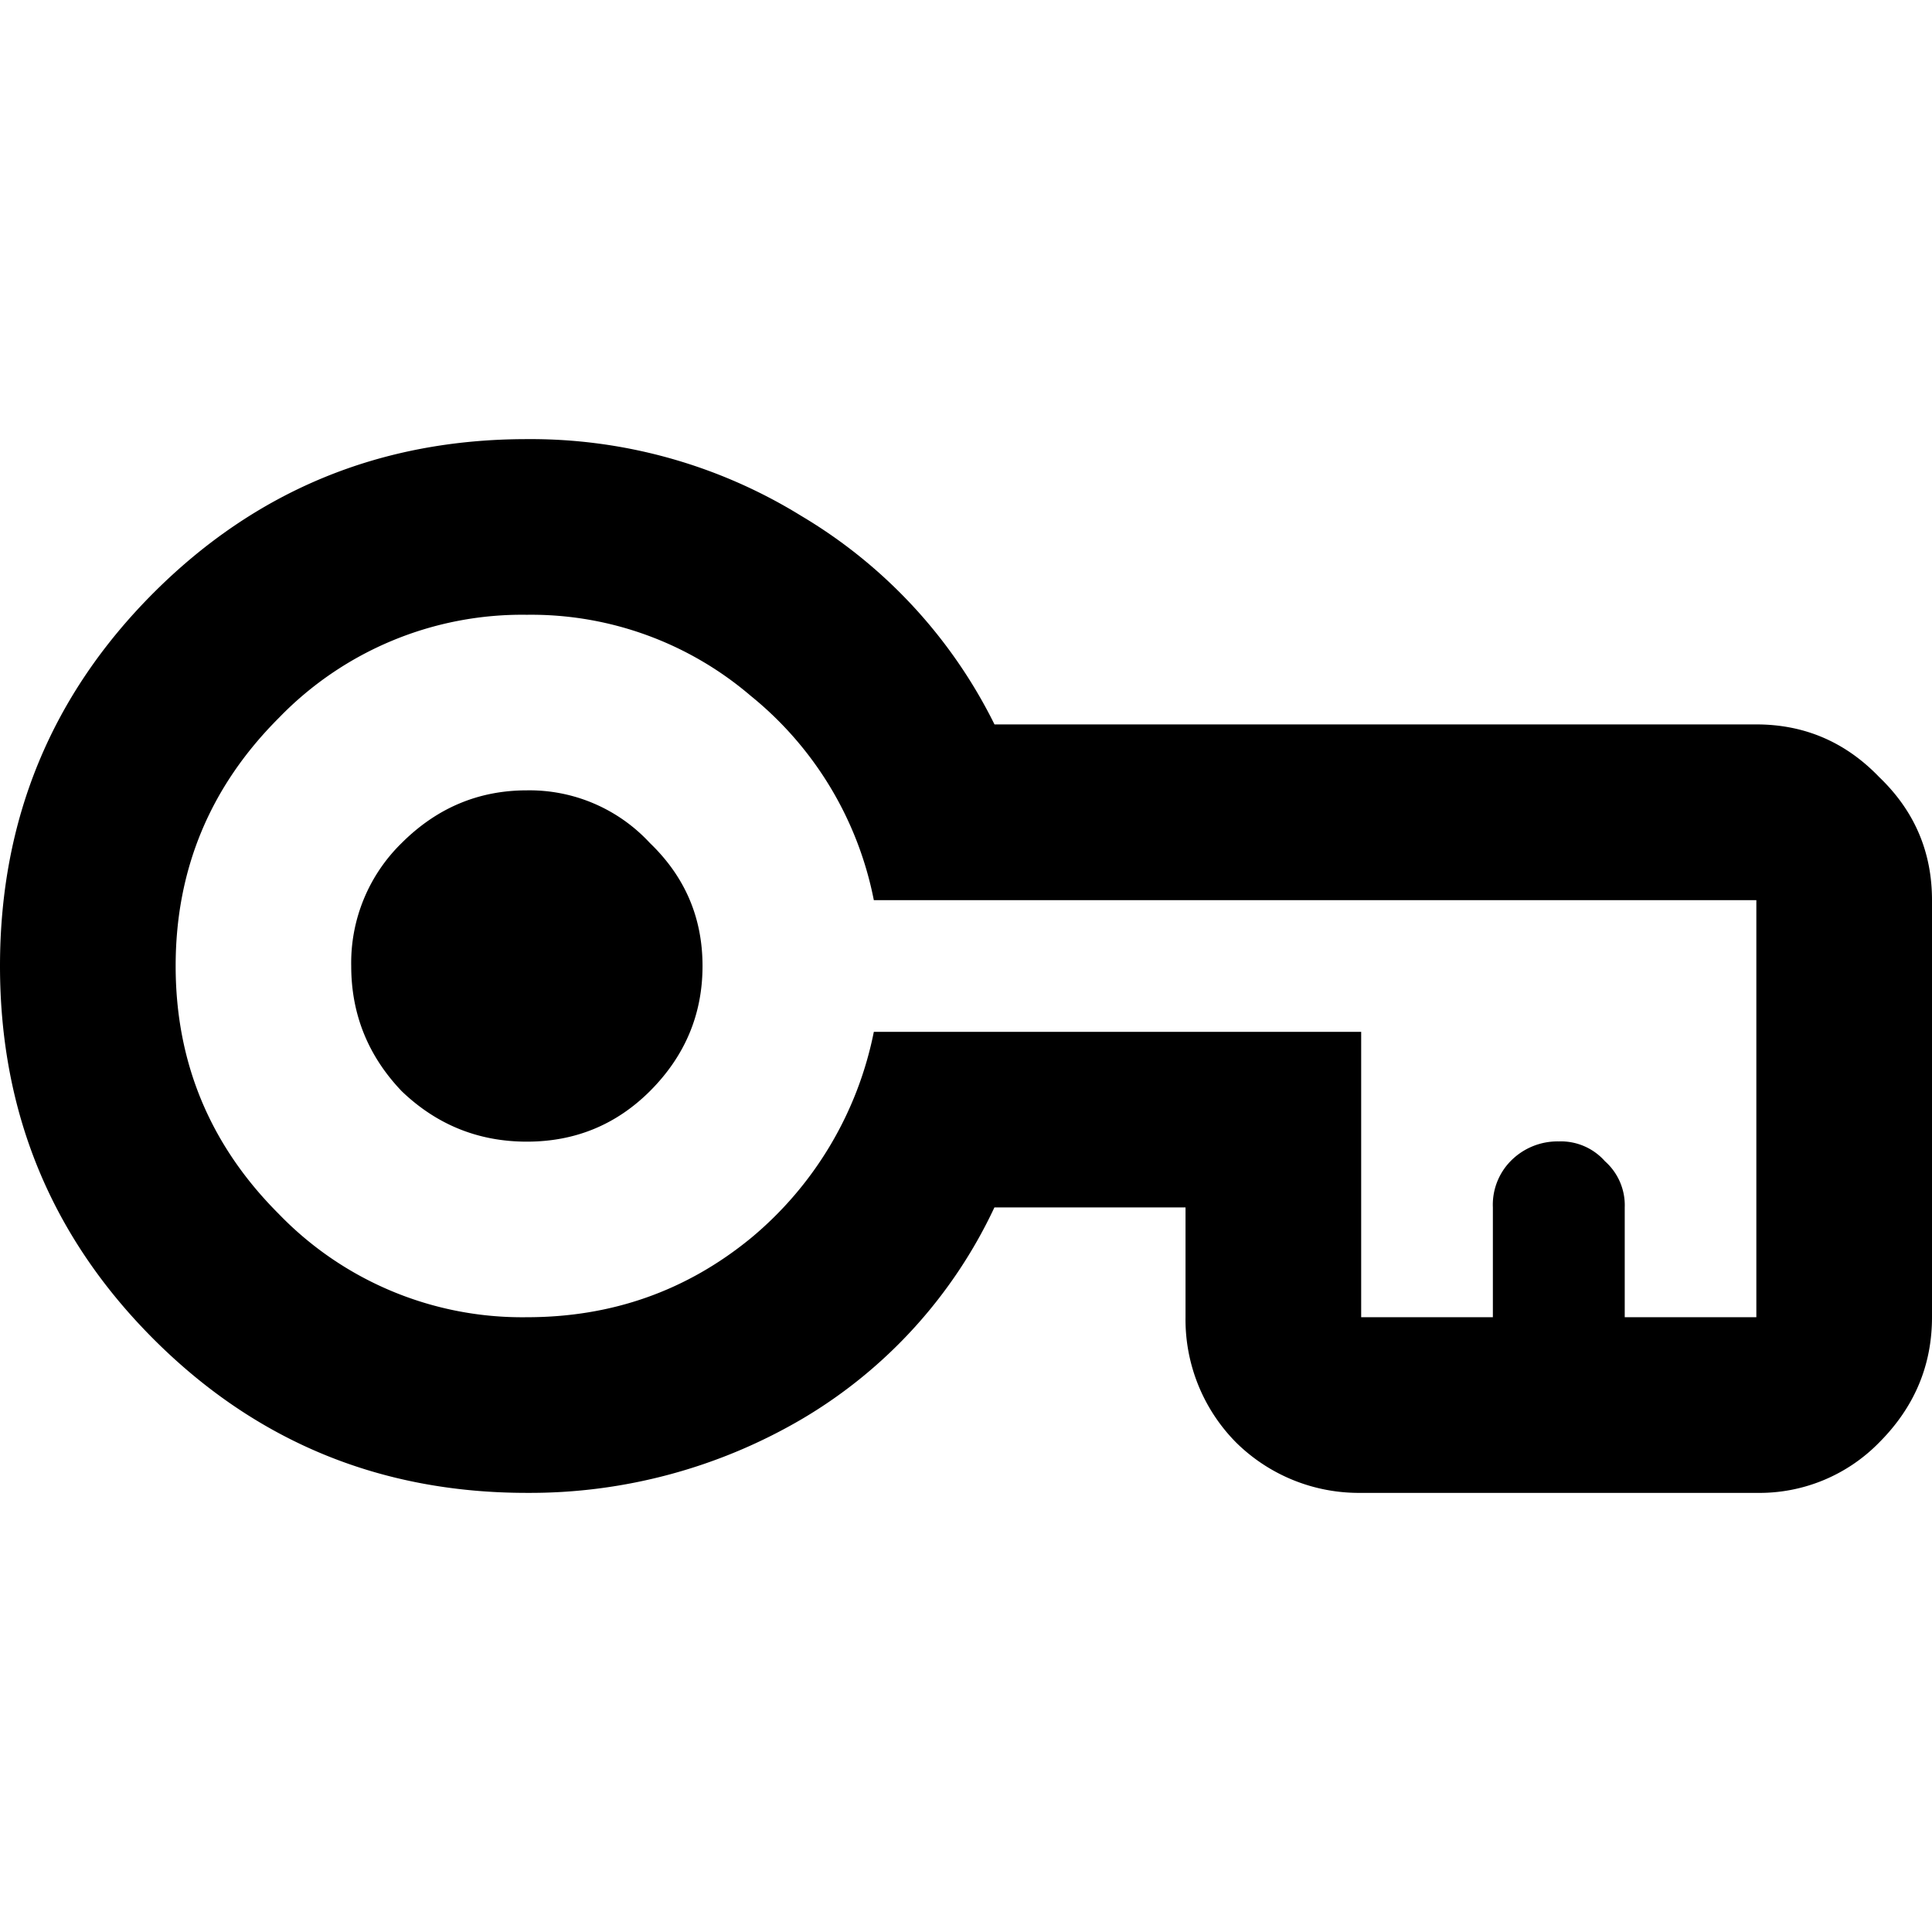 <svg role="img" viewBox="0 0 24 24" xmlns="http://www.w3.org/2000/svg"><title>Google Password Manager</title><path d="M6.545 14.182c.6 0 1.109-.21 1.528-.627.436-.436.654-.954.654-1.555s-.218-1.109-.654-1.528a2.036 2.036 0 0 0-1.528-.654c-.6 0-1.118.218-1.555.654A2.079 2.079 0 0 0 4.363 12c0 .6.21 1.118.627 1.555.436.418.954.627 1.555.627zm0 4.363c-1.818 0-3.363-.636-4.636-1.909C.636 15.363 0 13.818 0 12s.636-3.363 1.909-4.637c1.273-1.272 2.818-1.908 4.636-1.908a6.39 6.39 0 0 1 3.409.954 6.22 6.22 0 0 1 2.4 2.59h9.464c.6 0 1.109.22 1.527.655.436.418.655.927.655 1.528v5.18c0 .6-.219 1.119-.655 1.556a2.079 2.079 0 0 1-1.527.627h-4.91a2.17 2.17 0 0 1-1.554-.627 2.17 2.17 0 0 1-.627-1.555v-1.364h-2.374a6.009 6.009 0 0 1-2.373 2.618 6.676 6.676 0 0 1-3.435.928Zm4.31-5.727h6.054v3.545h1.636v-1.364a.775.775 0 0 1 .219-.574.816.816 0 0 1 .6-.246.73.73 0 0 1 .573.246.73.73 0 0 1 .246.574v1.364h1.635v-5.181H10.855a4.336 4.336 0 0 0-1.528-2.537 4.193 4.193 0 0 0-2.782-1.008 4.202 4.202 0 0 0-3.081 1.281C2.61 9.772 2.182 10.8 2.182 12c0 1.2.428 2.228 1.282 3.081a4.202 4.202 0 0 0 3.081 1.282c1.055 0 1.982-.327 2.782-.982a4.461 4.461 0 0 0 1.528-2.563z"/></svg>
